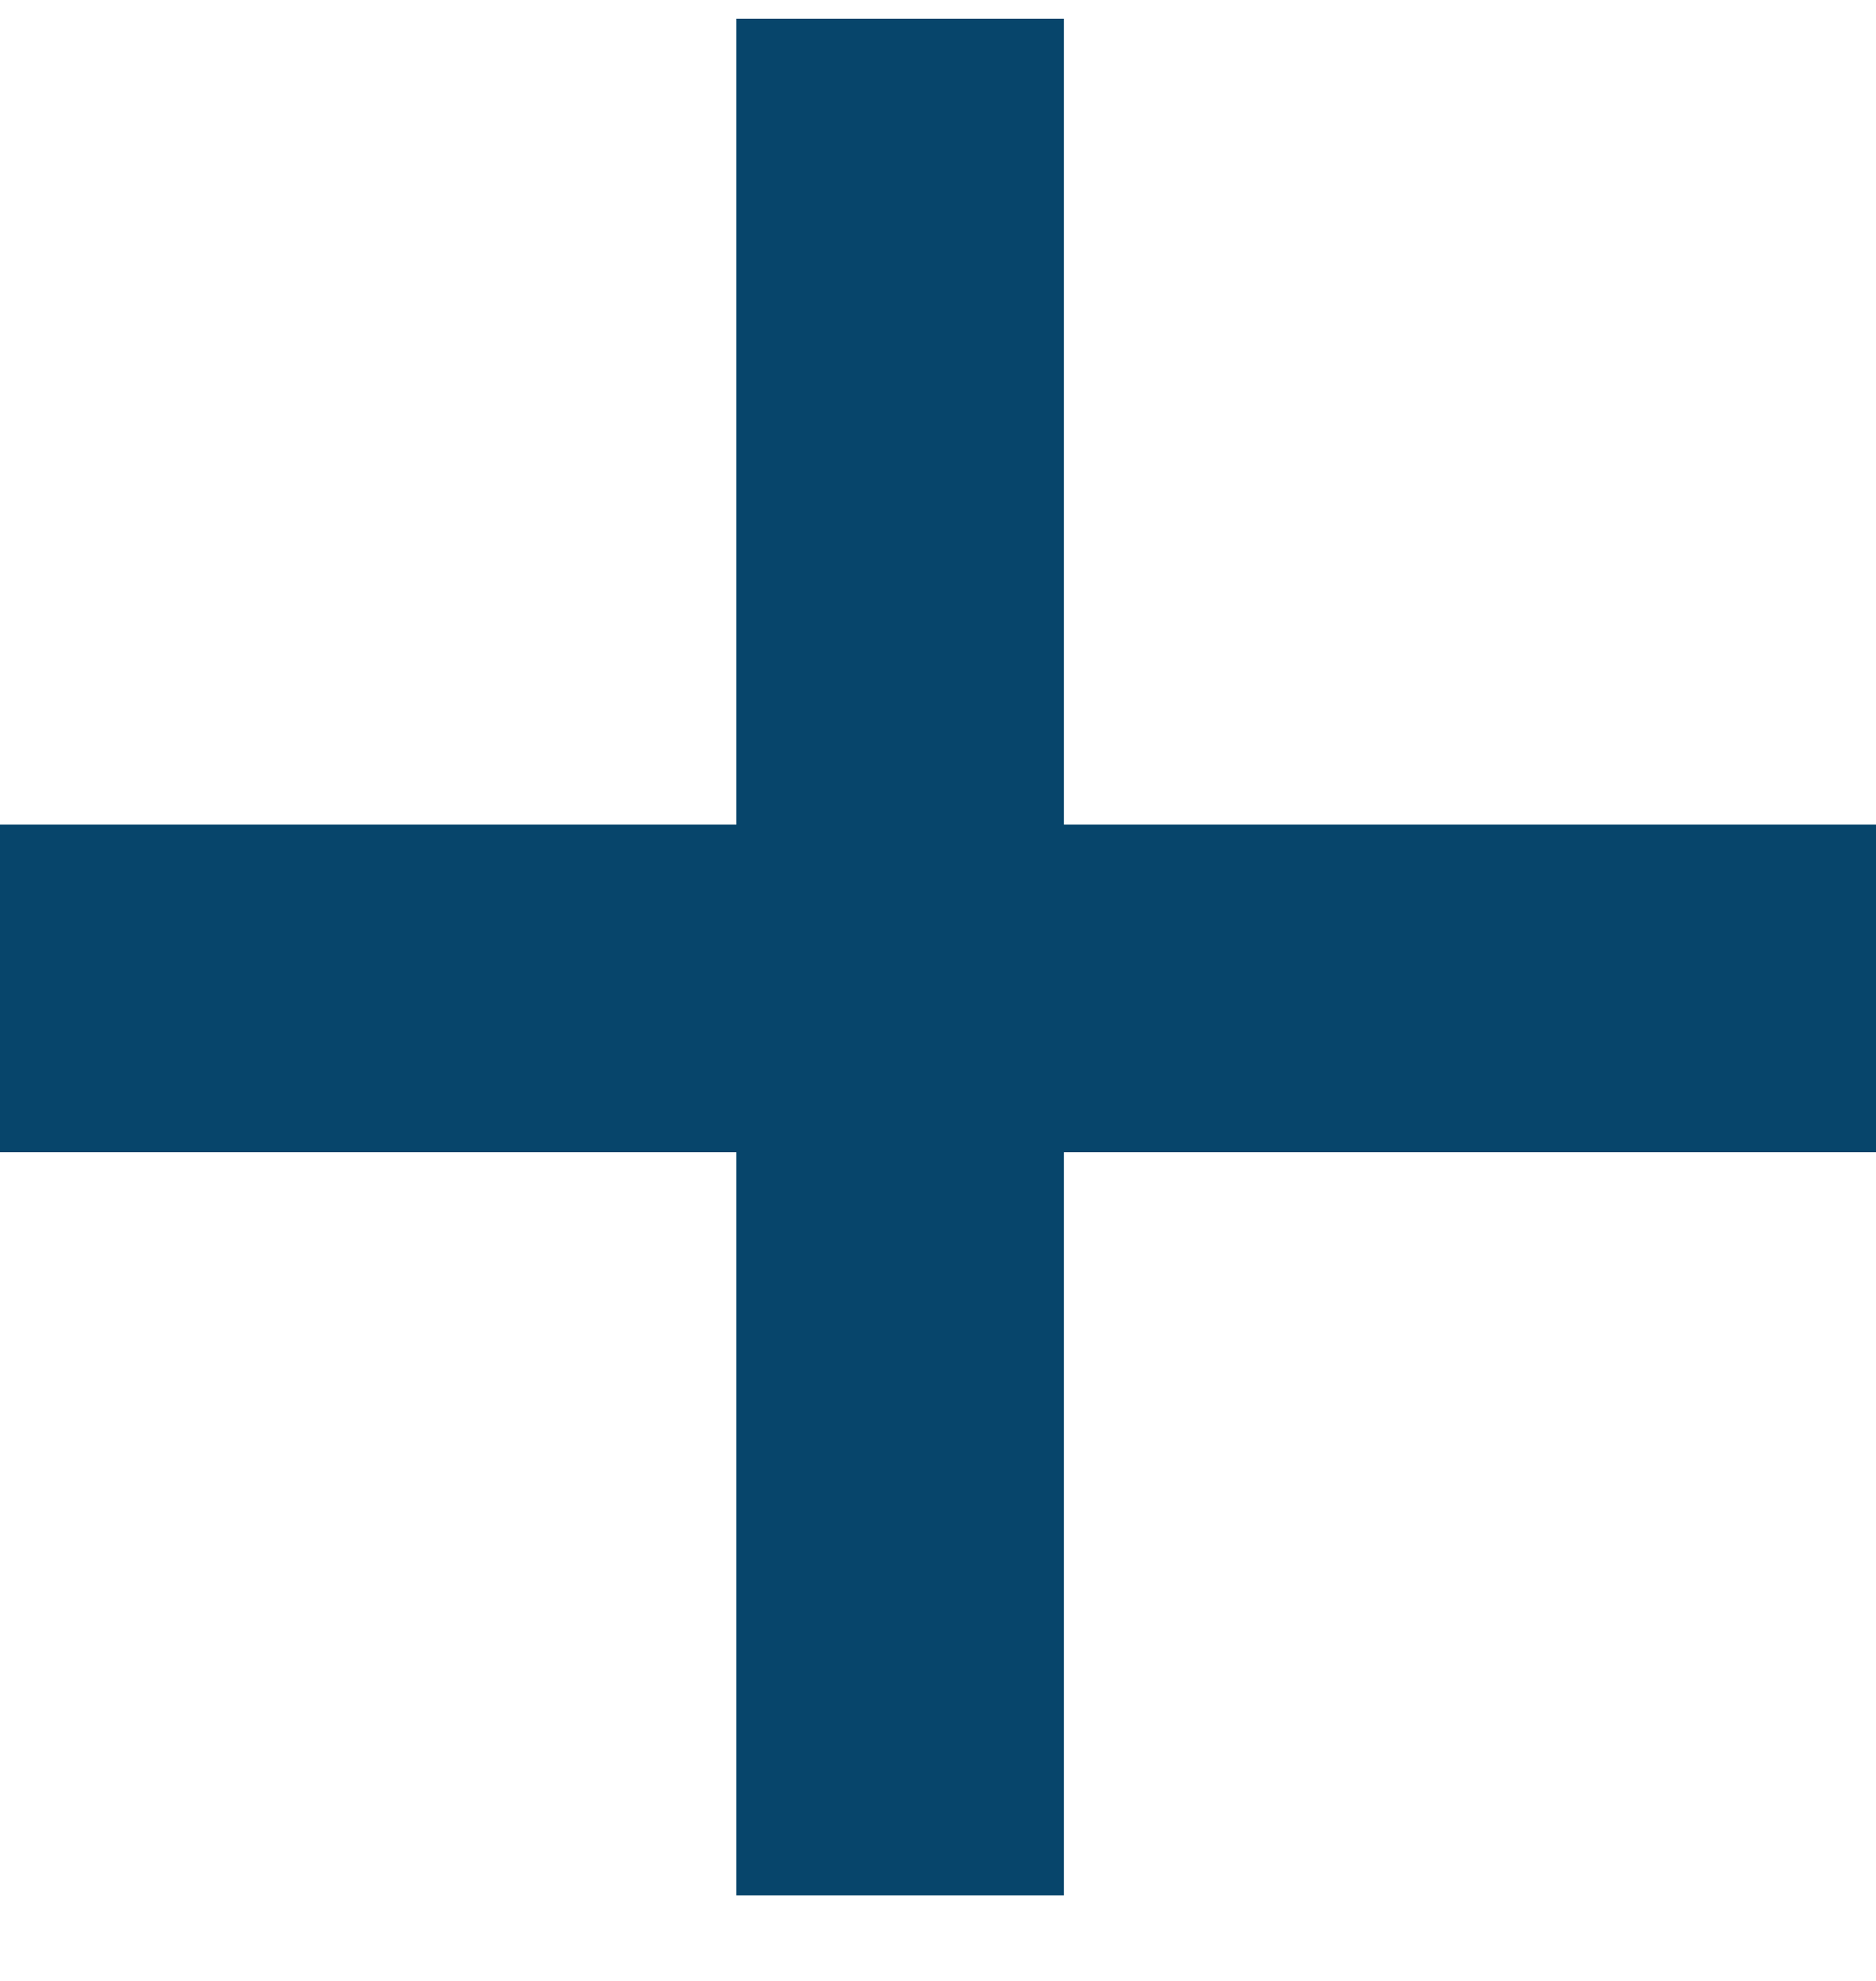 <svg width="18" height="19" viewBox="0 0 18 19" fill="none" xmlns="http://www.w3.org/2000/svg">
<g clip-path="url(#clip0)">
<path d="M19.637 11.052H10.208V20.48H7.065V11.052H-2.363V7.909H7.065V-1.52H10.208V7.909H19.637V11.052Z" fill="#07456B"/>
</g>
<defs>
<clipPath id="clip0">
<rect width="18" height="18" fill="white" transform="translate(0 0.18)"/>
</clipPath>
</defs>
</svg>
